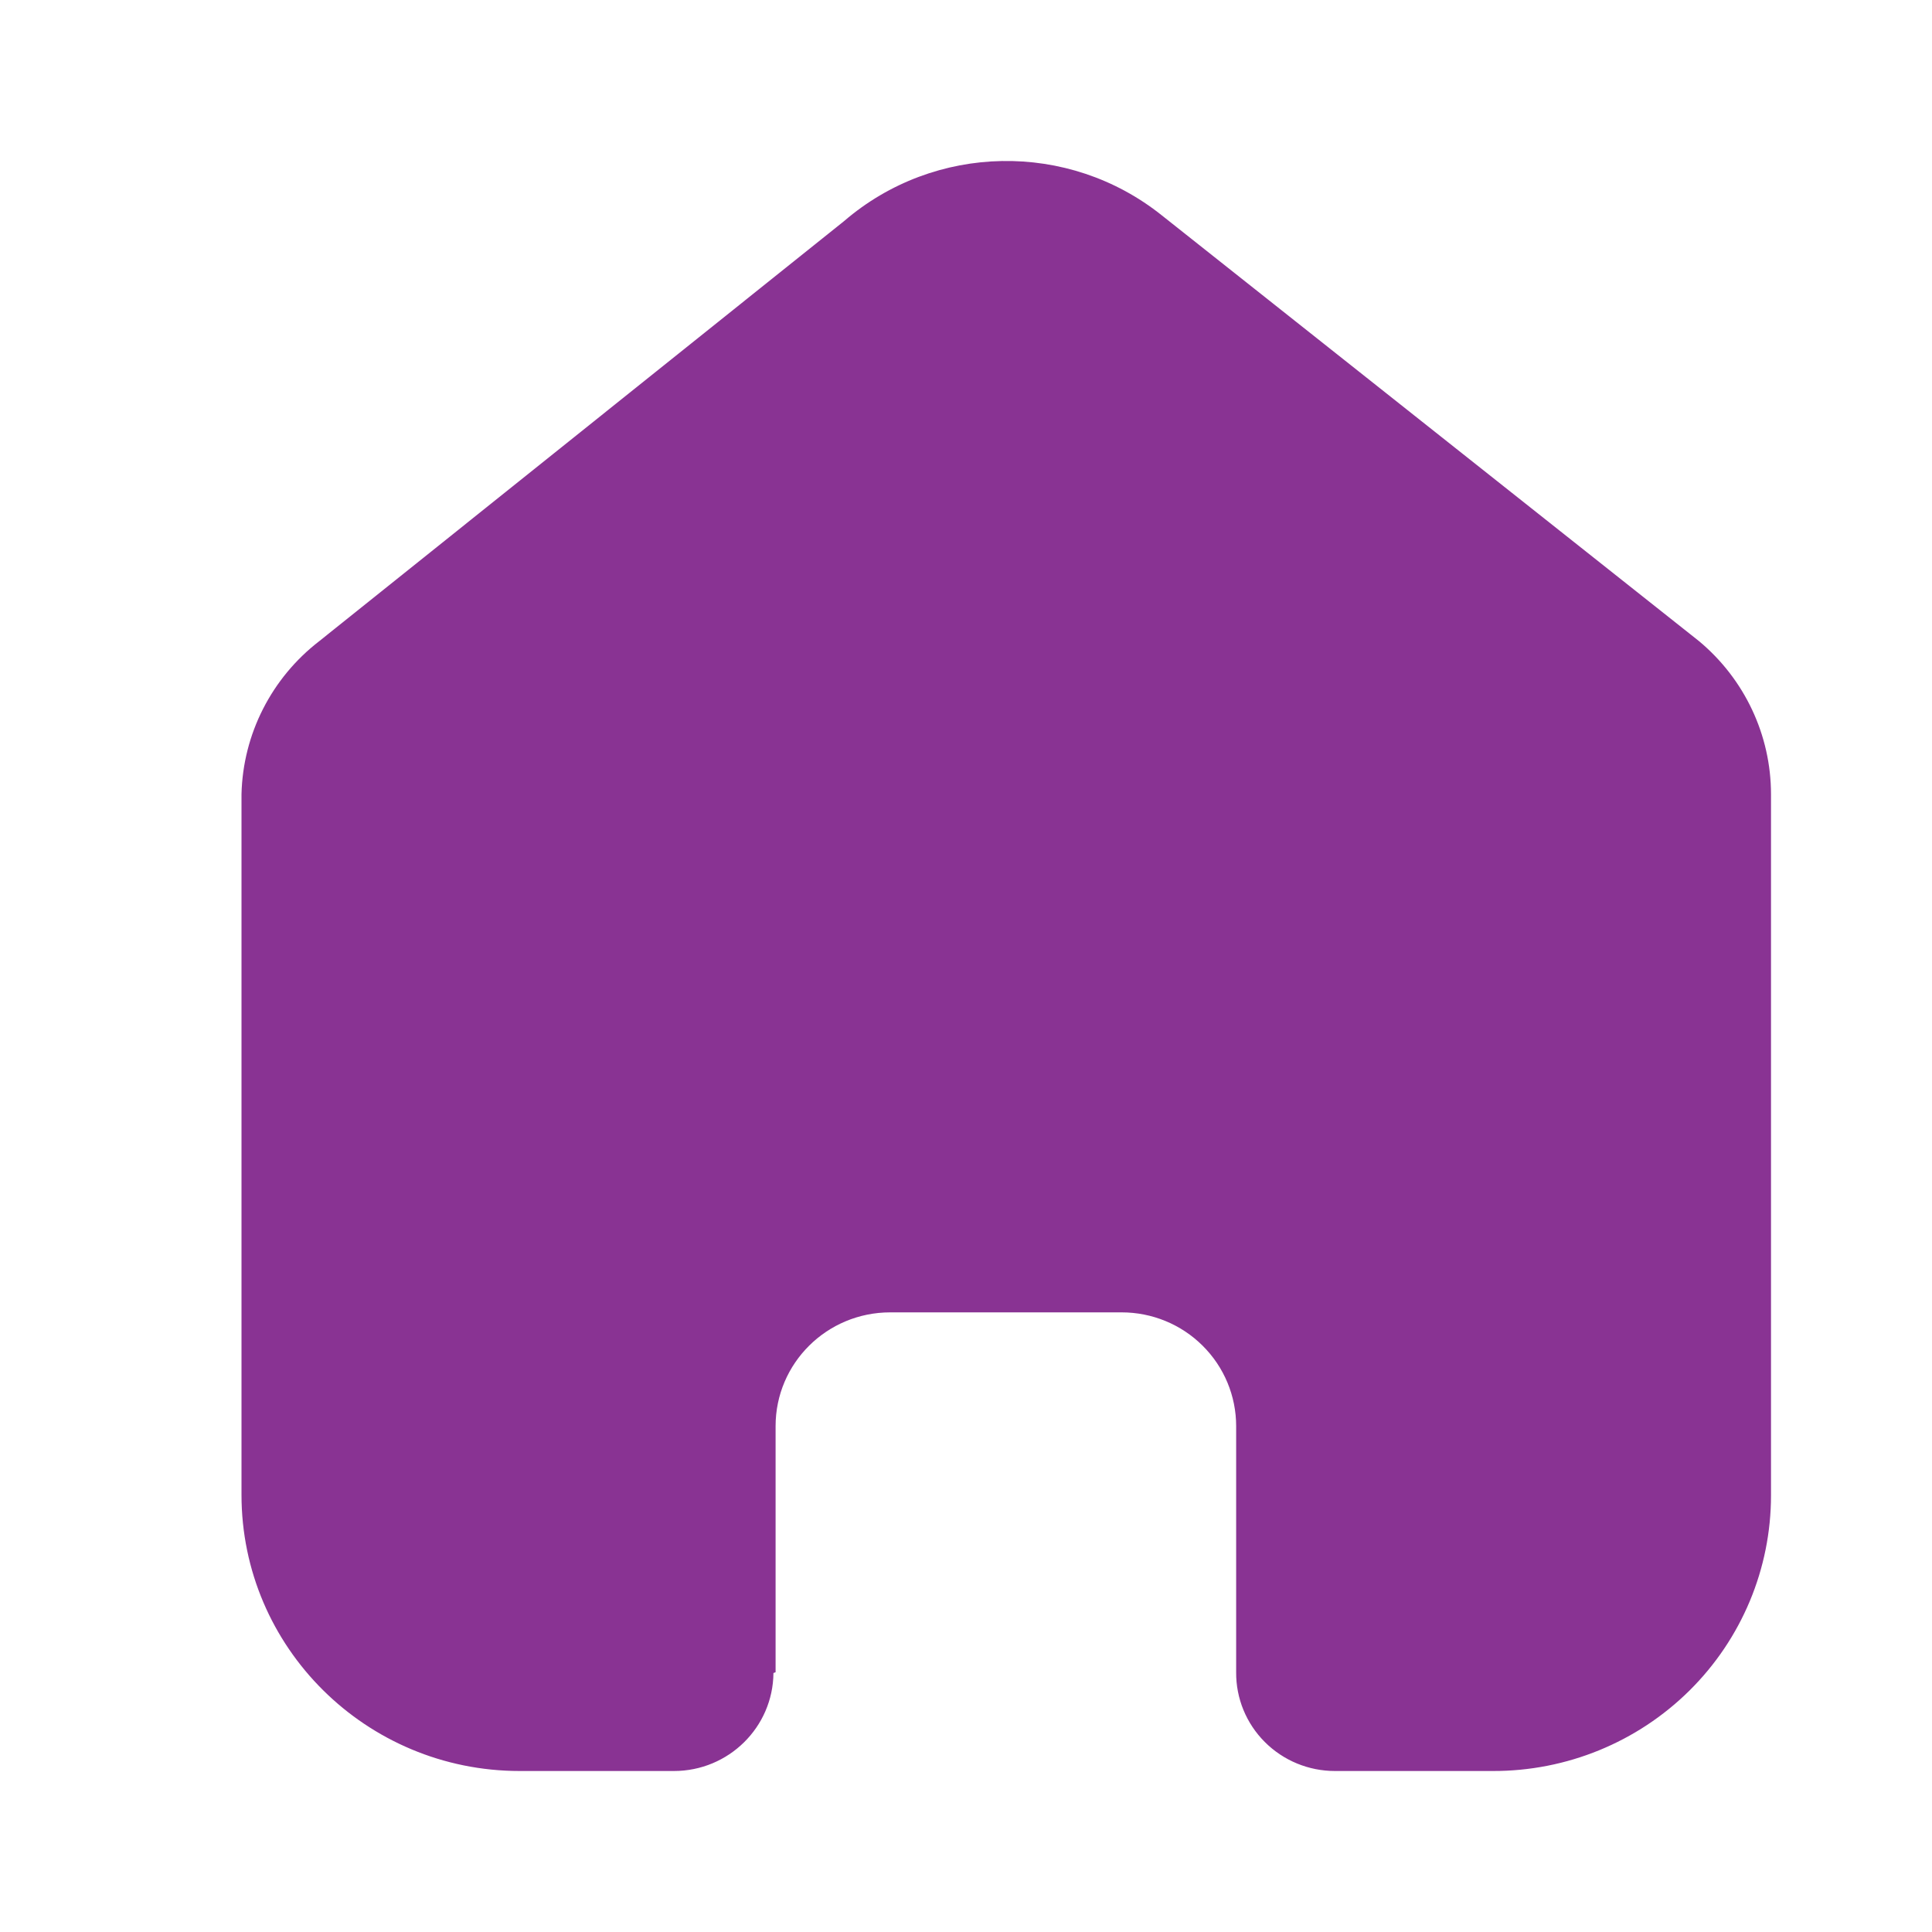 <svg width="18" height="18" viewBox="0 0 18 18" fill="none" xmlns="http://www.w3.org/2000/svg">
<path d="M7.226 15.58V13.287C7.226 12.701 7.704 12.227 8.294 12.227H10.45C10.733 12.227 11.004 12.338 11.204 12.537C11.405 12.736 11.517 13.006 11.517 13.287V15.58C11.515 15.823 11.611 16.057 11.784 16.23C11.957 16.403 12.192 16.5 12.437 16.5H13.908C14.595 16.502 15.254 16.232 15.74 15.751C16.227 15.269 16.5 14.615 16.5 13.933V7.4C16.5 6.849 16.254 6.327 15.829 5.973L10.825 2.007C9.955 1.311 8.708 1.334 7.864 2.06L2.975 5.973C2.53 6.316 2.263 6.84 2.25 7.4V13.927C2.25 15.348 3.411 16.5 4.842 16.5H6.279C6.788 16.5 7.202 16.092 7.206 15.587L7.226 15.58Z" fill="#893393"/>
</svg>
